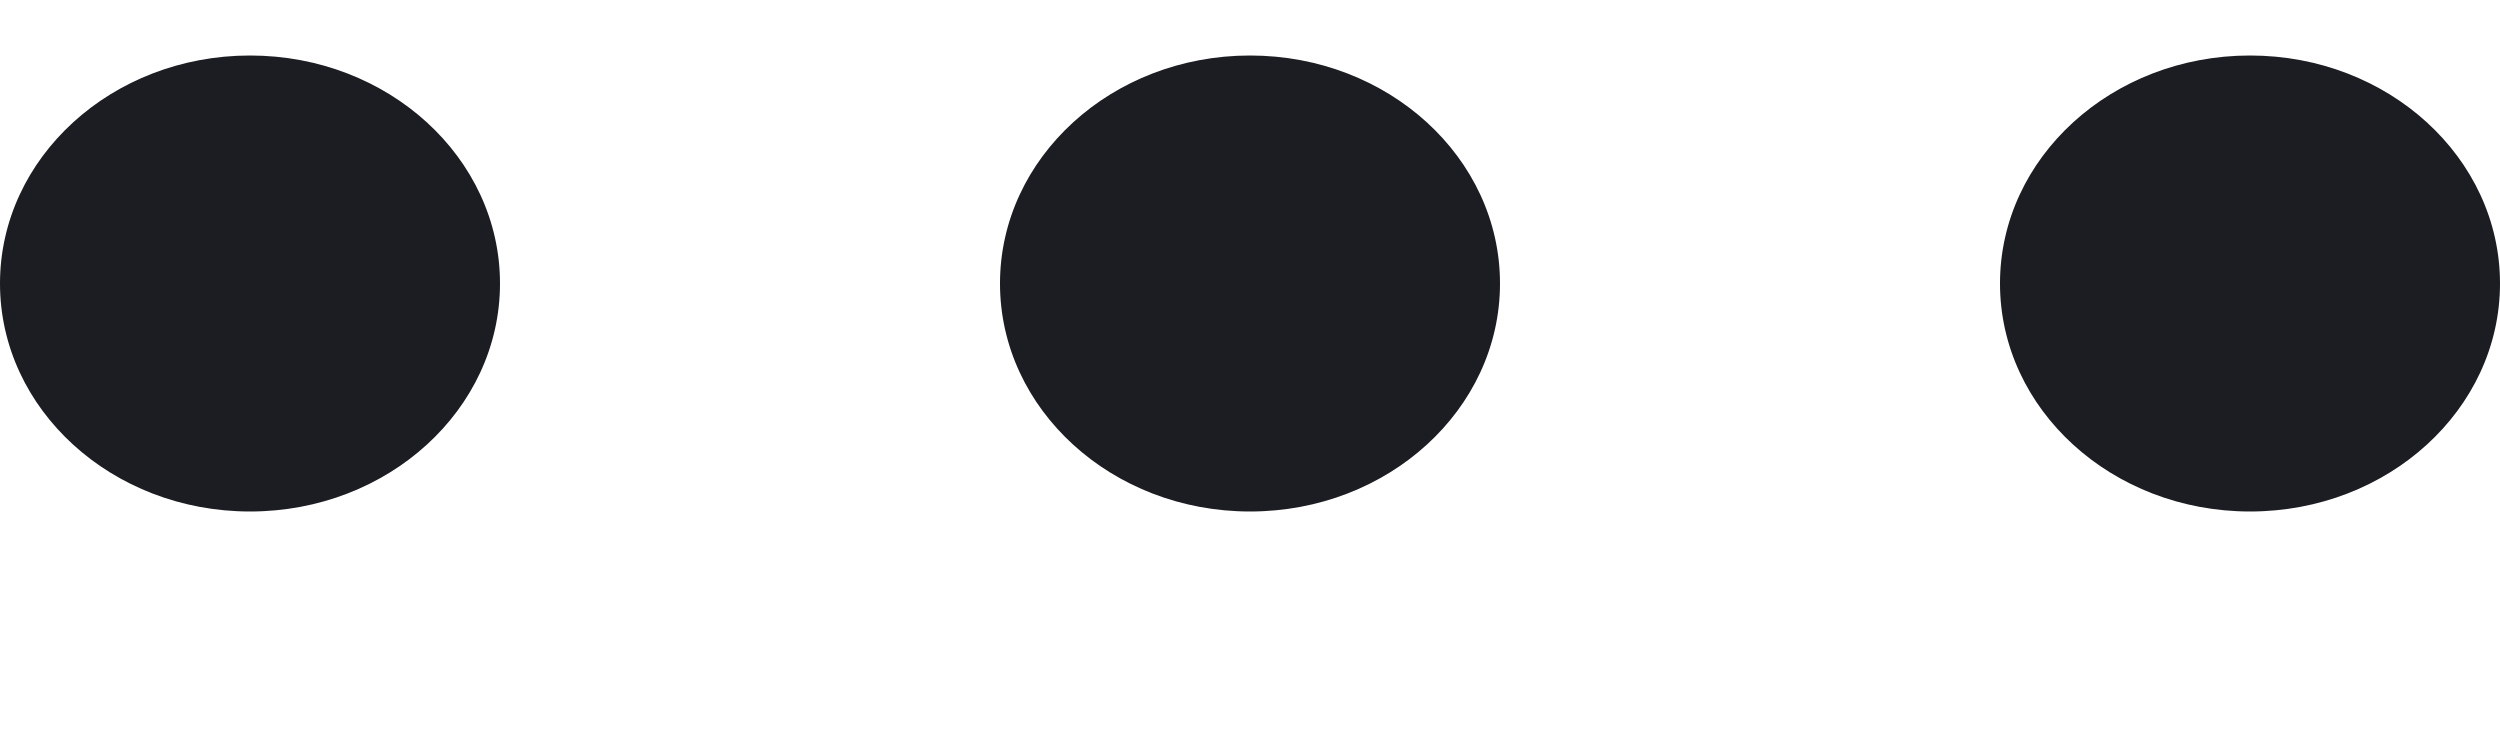 <svg width="10" height="3" viewBox="0 0 10 3" fill="none" xmlns="http://www.w3.org/2000/svg">
<ellipse cx="9" cy="1.134" rx="1" ry="0.912" fill="#1C1D22"/>
<ellipse cx="5" cy="1.134" rx="1" ry="0.912" fill="#1C1D22"/>
<ellipse cx="1" cy="1.134" rx="1" ry="0.912" fill="#1C1D22"/>
</svg>
